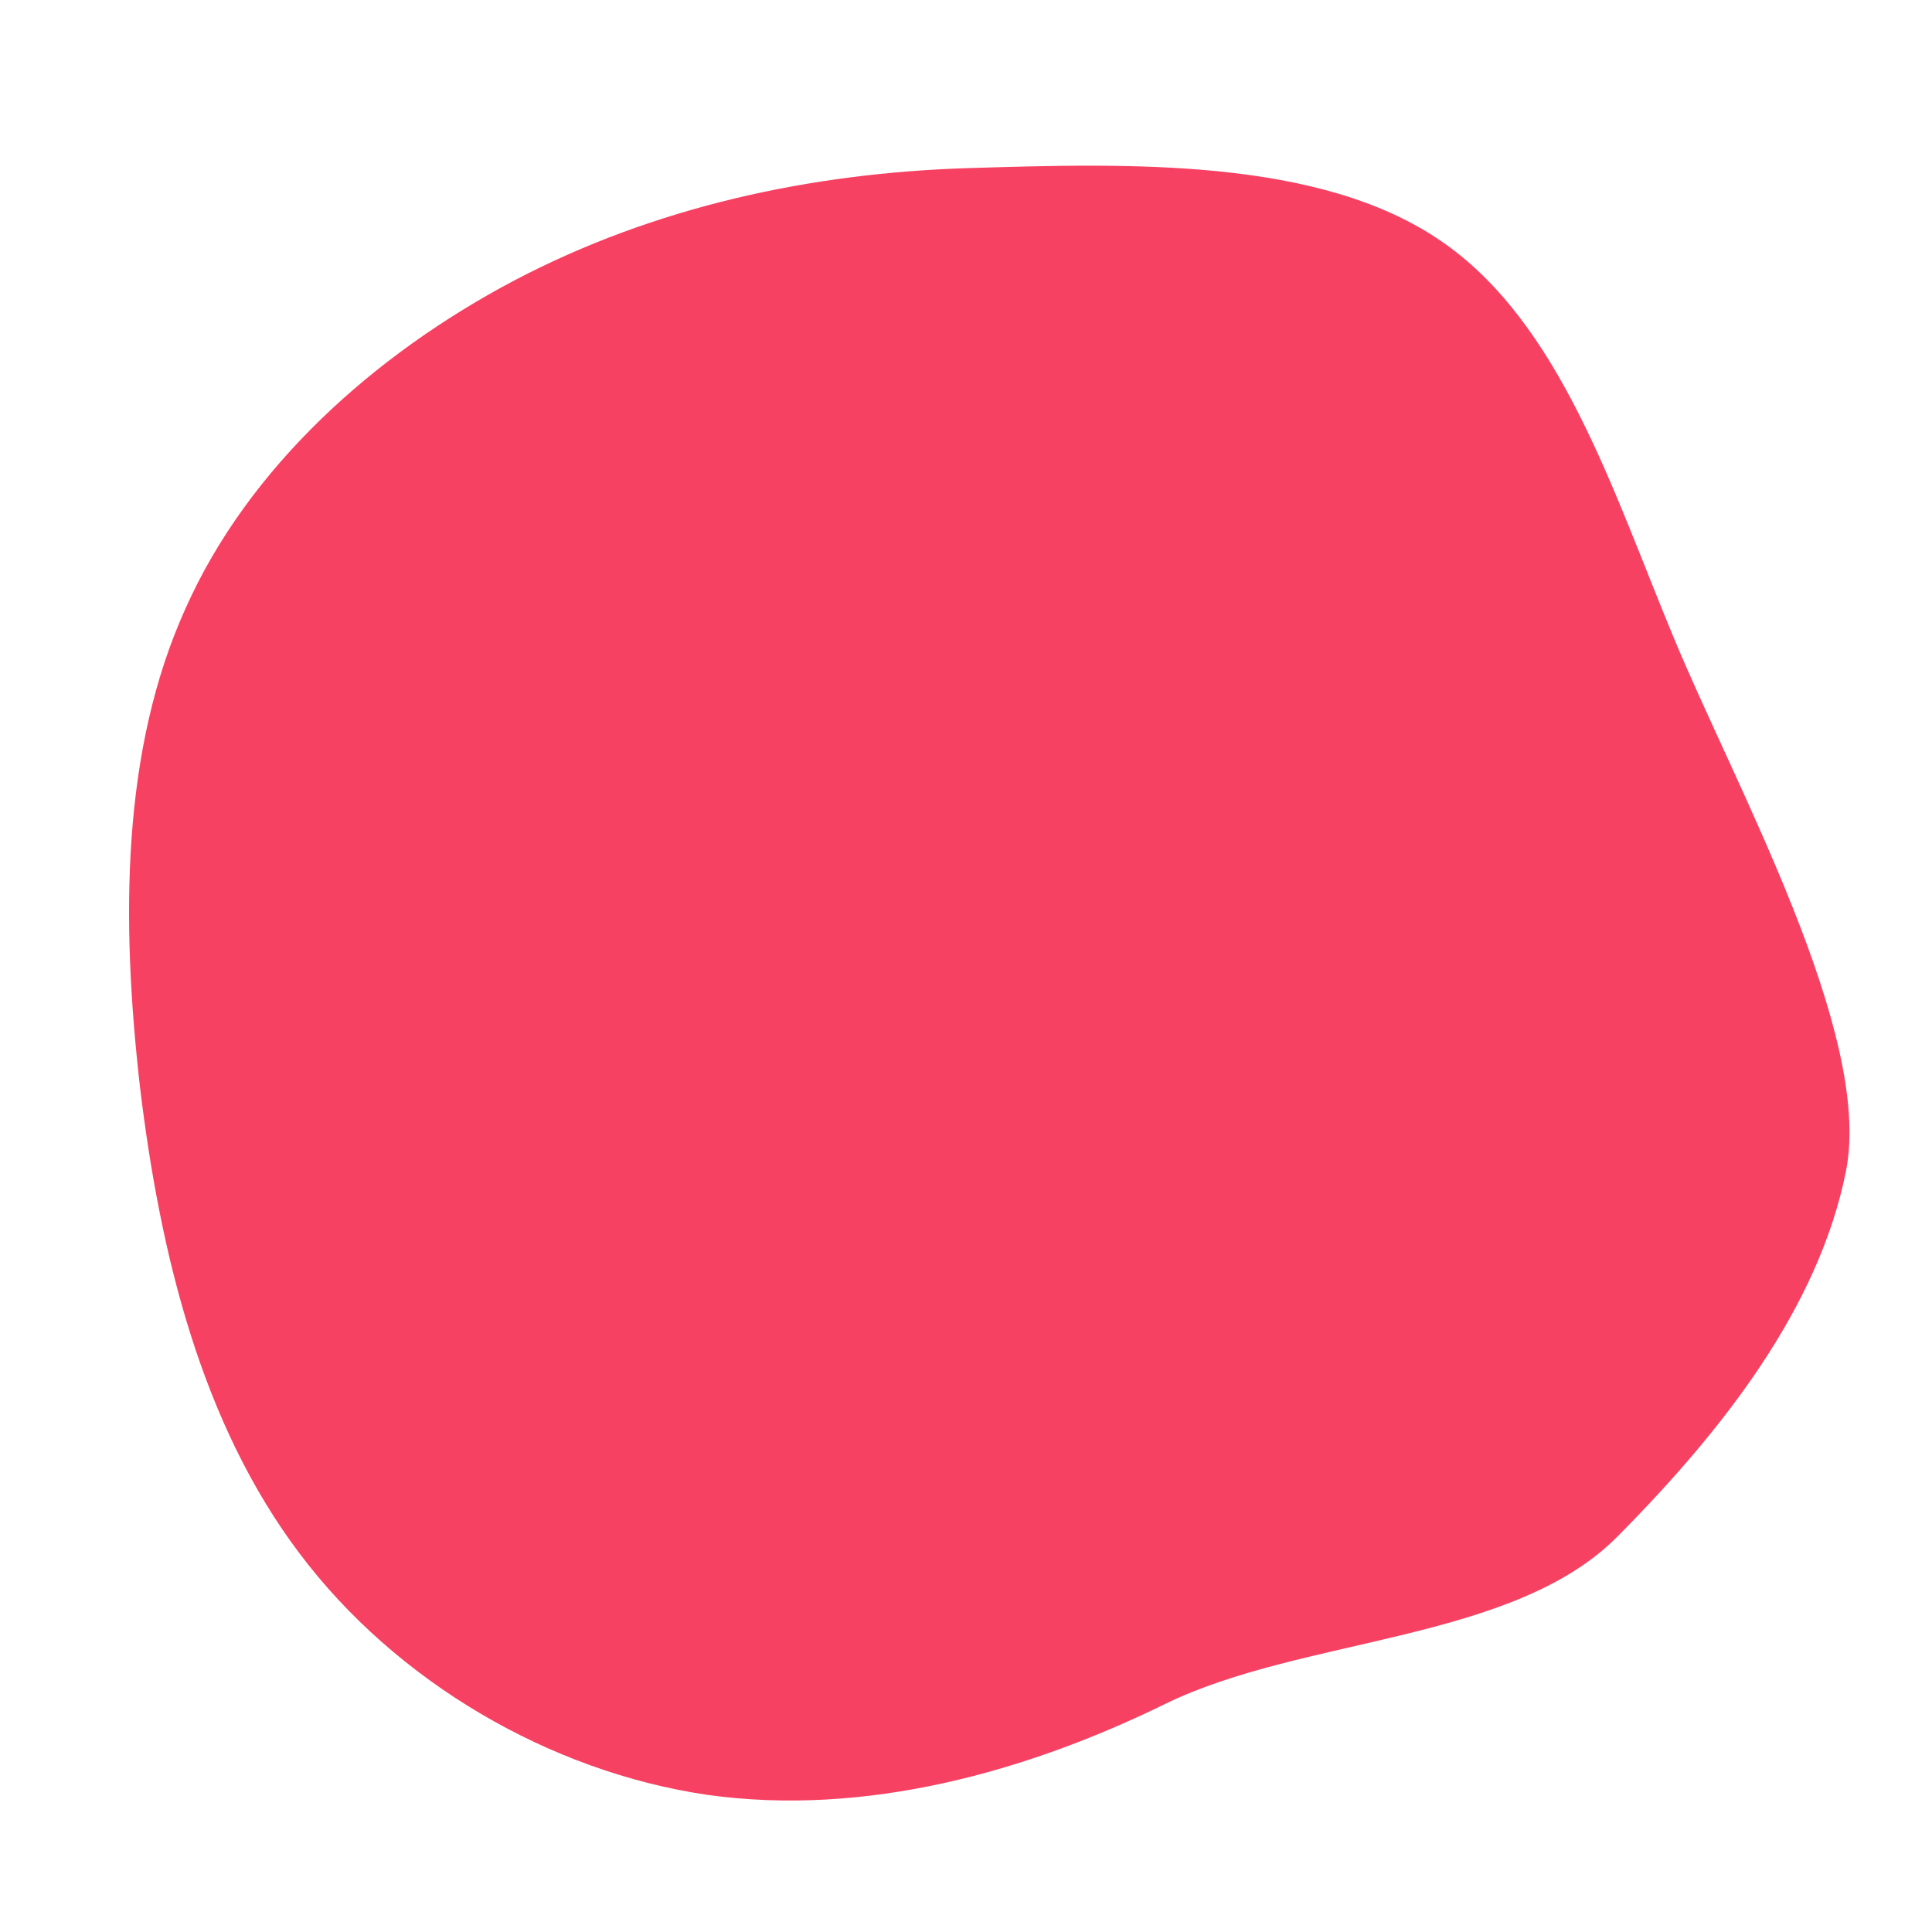 <svg enable-background="new 0 0 200 200" viewBox="0 0 200 200" xmlns="http://www.w3.org/2000/svg"><path d="m149.1 24.9c12.5 8.5 17.9 26.1 24.2 41.2 6.3 15.2 20.6 40.9 17.8 55.1-2.8 14.1-12.7 26.8-23.6 37.8-10.8 11-32.6 10.4-46.9 17.4s-31 11.7-47.4 9.4c-16.3-2.4-32.2-11.7-42.2-25-10.1-13.4-14.4-30.8-16.5-48.2-2-17.5-1.9-35 4.7-49.6 6.5-14.6 19.5-26.3 34.1-34 14.5-7.6 30.6-11.1 47-11.6 16.5-.5 36.2-1.1 48.8 7.5z" fill="#f74162"/></svg>